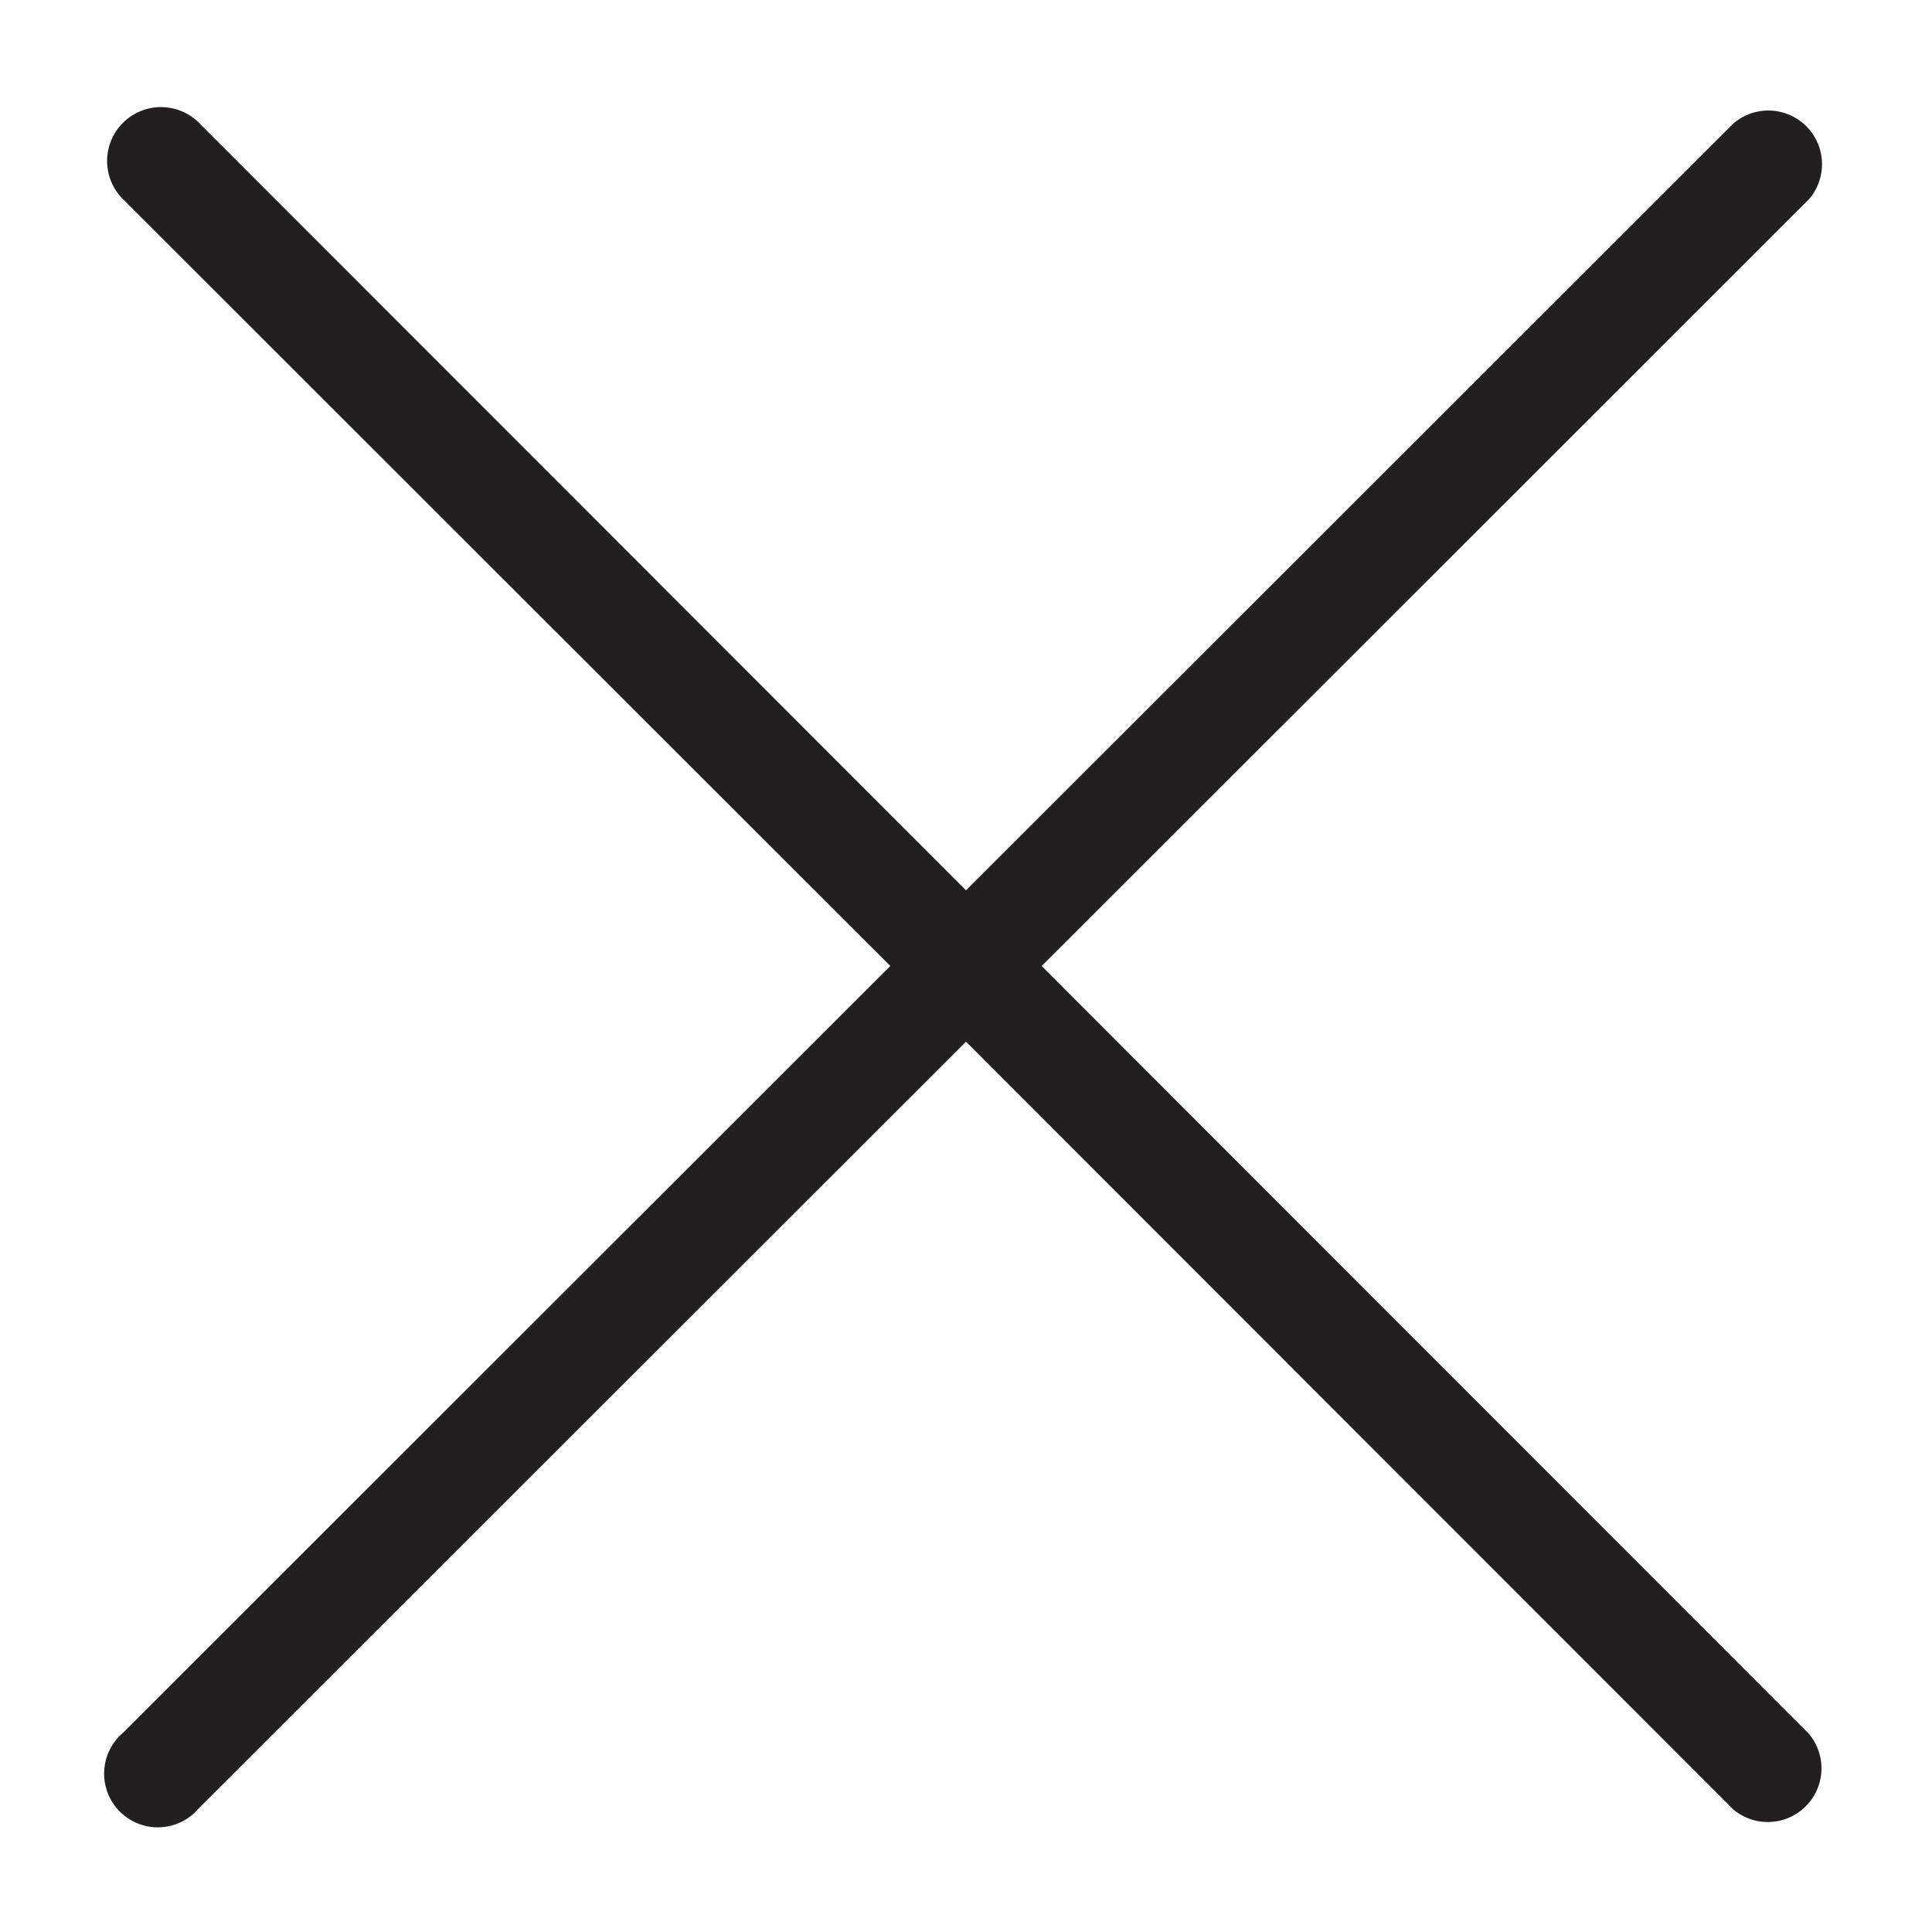 <svg id="Calque_1" data-name="Calque 1" xmlns="http://www.w3.org/2000/svg" viewBox="0 0 36 36"><defs><style>.cls-1{fill:#231f20;}</style></defs><title>A</title><path class="cls-1" d="M19.41,18,33.71,3.71a1,1,0,0,0-1.41-1.41L18,16.59,3.71,2.29A1,1,0,0,0,2.29,3.71L16.59,18,2.29,32.29a1,1,0,1,0,1.41,1.41L18,19.41,32.29,33.71a1,1,0,0,0,1.41-1.41Z"/></svg>